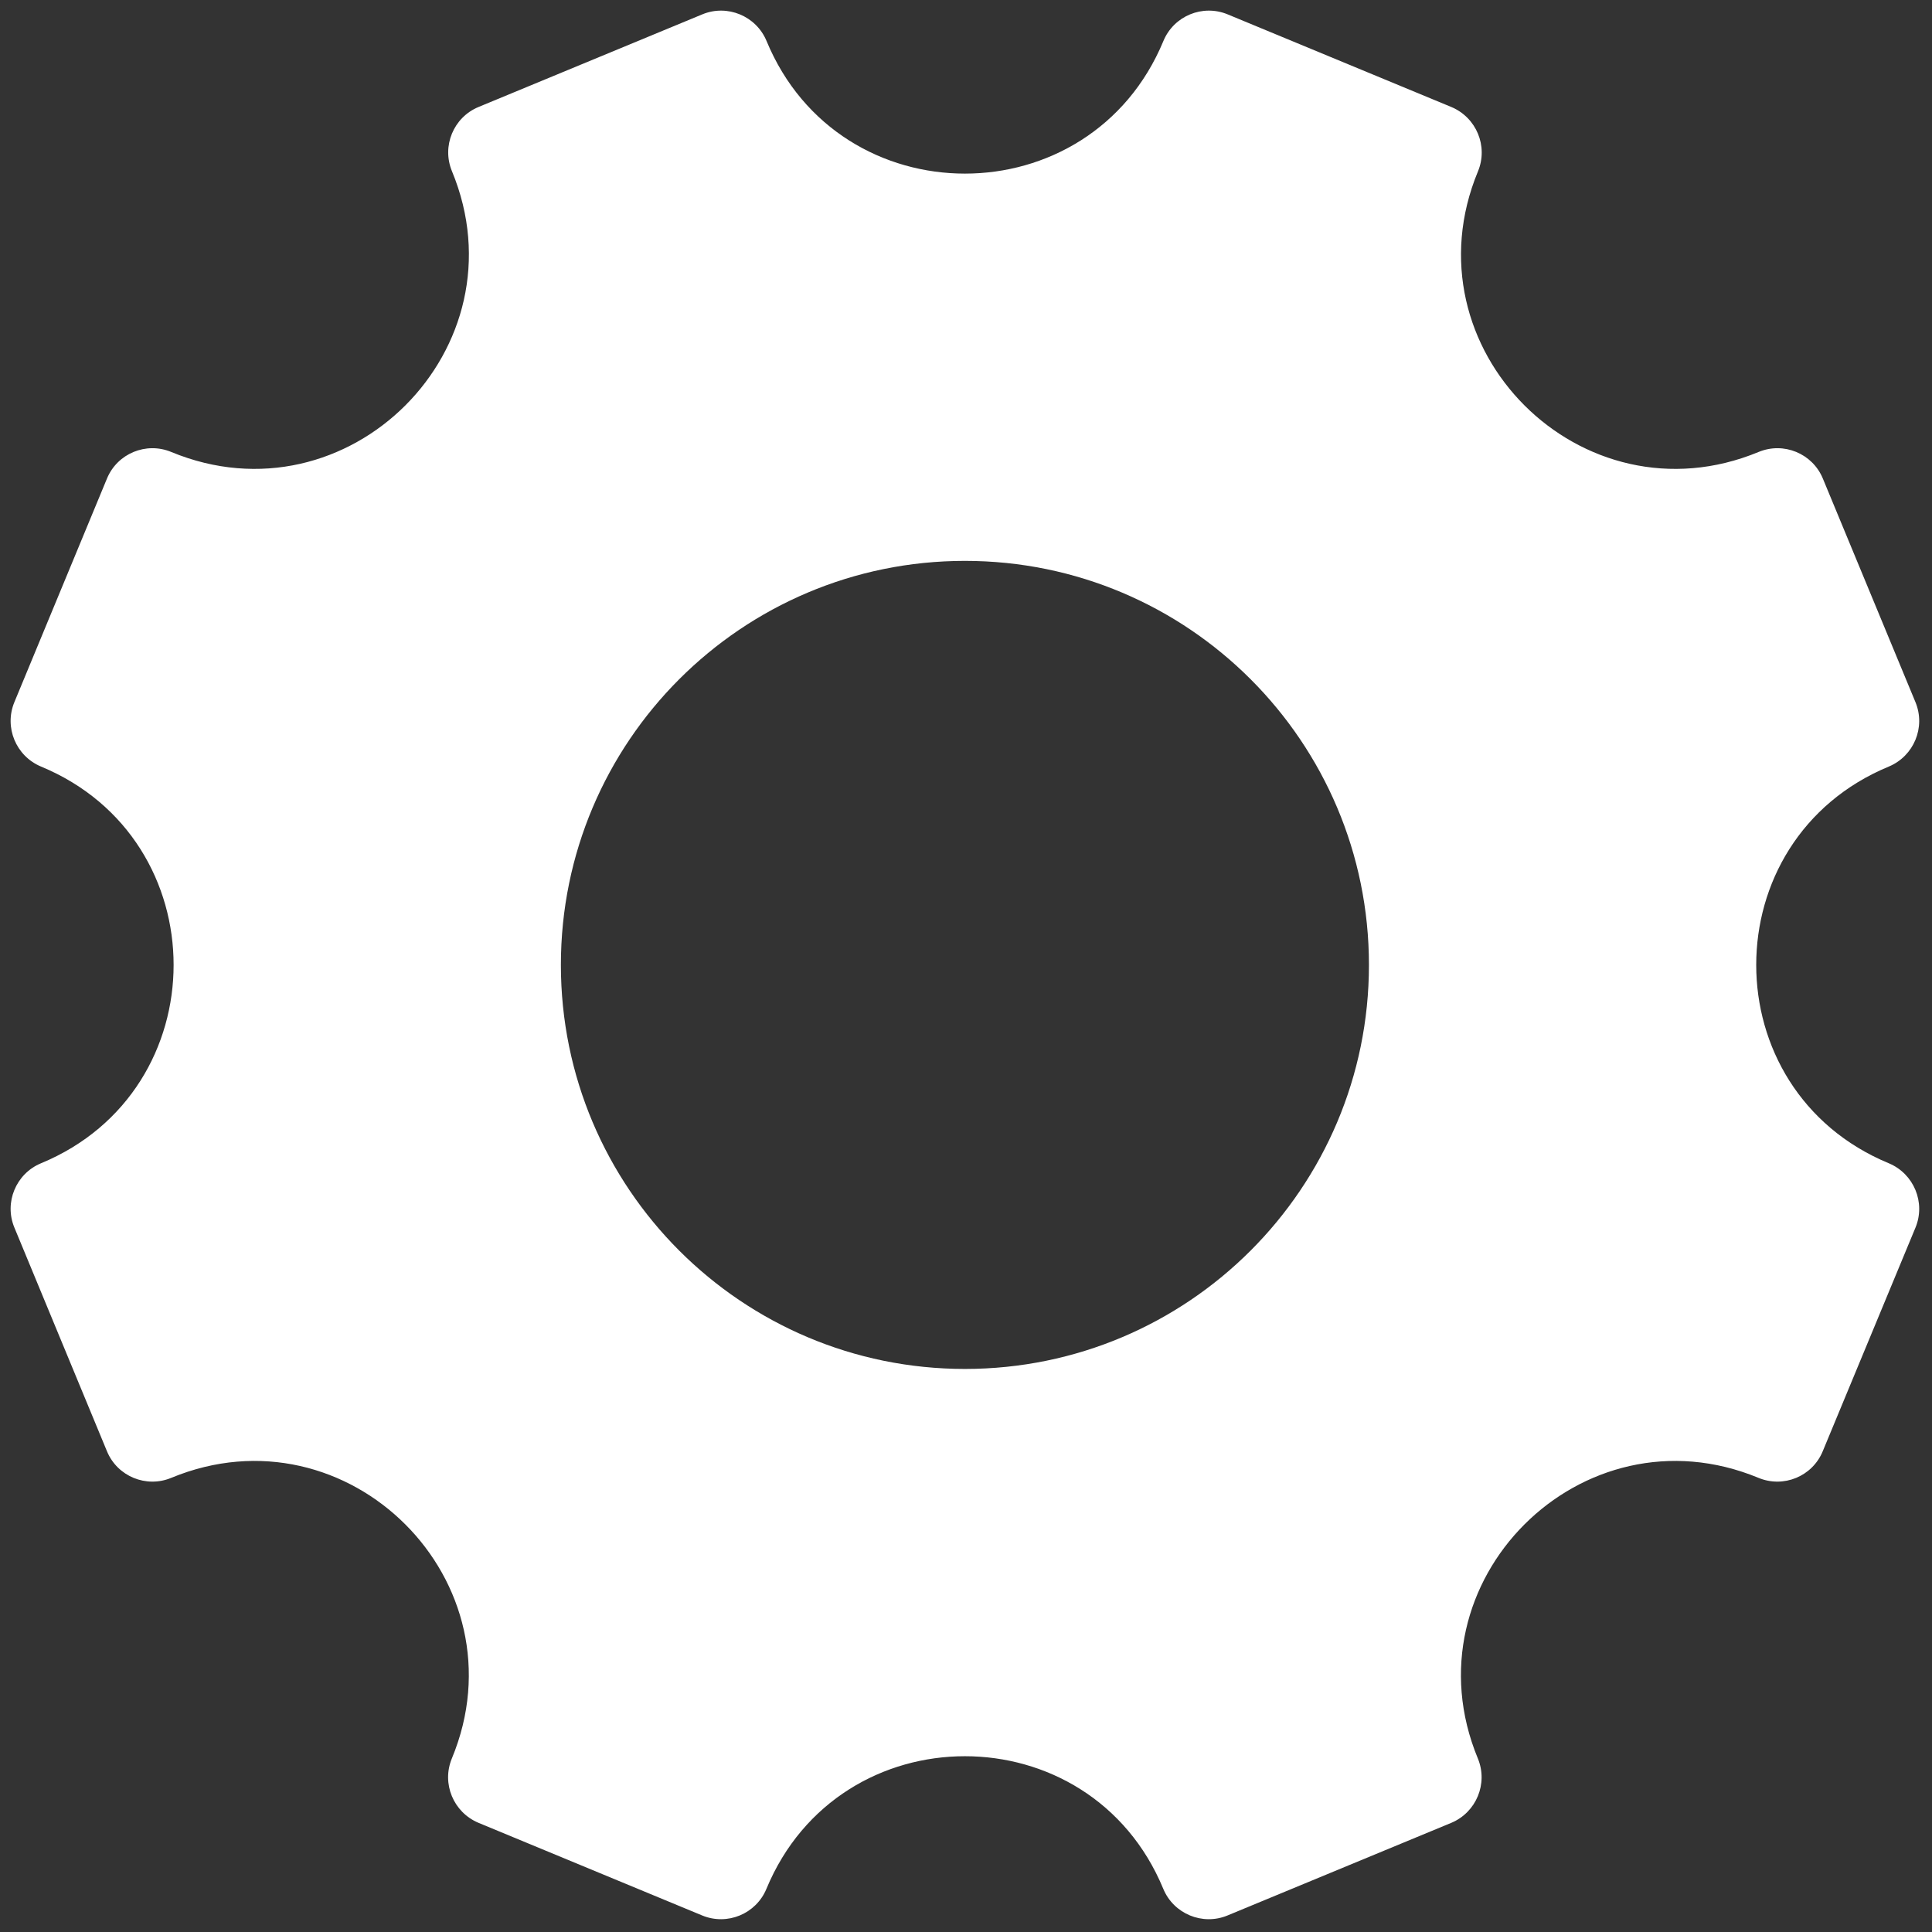 <svg width="16" height="16" viewBox="0 0 16 16" fill="none" xmlns="http://www.w3.org/2000/svg">
<rect x="0" y="0" width="16" height="16" fill="#333333" stroke="none"/>
<g clip-path="url(#clip0_3527_42495)">
<path d="M15.643 9.634C14.178 9.028 14.178 6.954 15.643 6.348C15.85 6.261 15.949 6.023 15.863 5.815L15.096 3.963C15.01 3.755 14.771 3.657 14.564 3.743C13.099 4.349 11.633 2.883 12.24 1.419C12.326 1.211 12.227 0.973 12.019 0.886L10.167 0.119C9.959 0.033 9.721 0.132 9.635 0.339C9.028 1.804 6.954 1.804 6.348 0.339C6.262 0.132 6.023 0.033 5.816 0.119L3.963 0.886C3.755 0.972 3.657 1.211 3.743 1.418C4.349 2.883 2.883 4.349 1.418 3.743C1.211 3.657 0.972 3.755 0.886 3.963L0.119 5.815C0.033 6.023 0.132 6.261 0.339 6.348C1.804 6.954 1.804 9.028 0.339 9.634C0.132 9.72 0.033 9.959 0.119 10.166L0.886 12.019C0.972 12.227 1.211 12.325 1.418 12.239C2.883 11.633 4.349 13.099 3.742 14.563C3.656 14.771 3.755 15.009 3.963 15.096L5.815 15.863C6.023 15.949 6.261 15.85 6.347 15.643C6.954 14.178 9.028 14.178 9.634 15.643C9.72 15.85 9.959 15.949 10.166 15.863L12.019 15.096C12.226 15.009 12.325 14.771 12.239 14.563C11.633 13.099 13.099 11.633 14.563 12.239C14.771 12.325 15.009 12.227 15.095 12.019L15.863 10.167C15.949 9.959 15.85 9.721 15.643 9.634ZM7.991 11.337C6.143 11.337 4.645 9.839 4.645 7.991C4.645 6.143 6.143 4.645 7.991 4.645C9.839 4.645 11.337 6.143 11.337 7.991C11.337 9.839 9.839 11.337 7.991 11.337Z" fill="white"/>
</g>
<defs>
<clipPath id="clip0_3527_42495">
<rect width="16" height="16" fill="white"/>
</clipPath>
</defs>
</svg>
